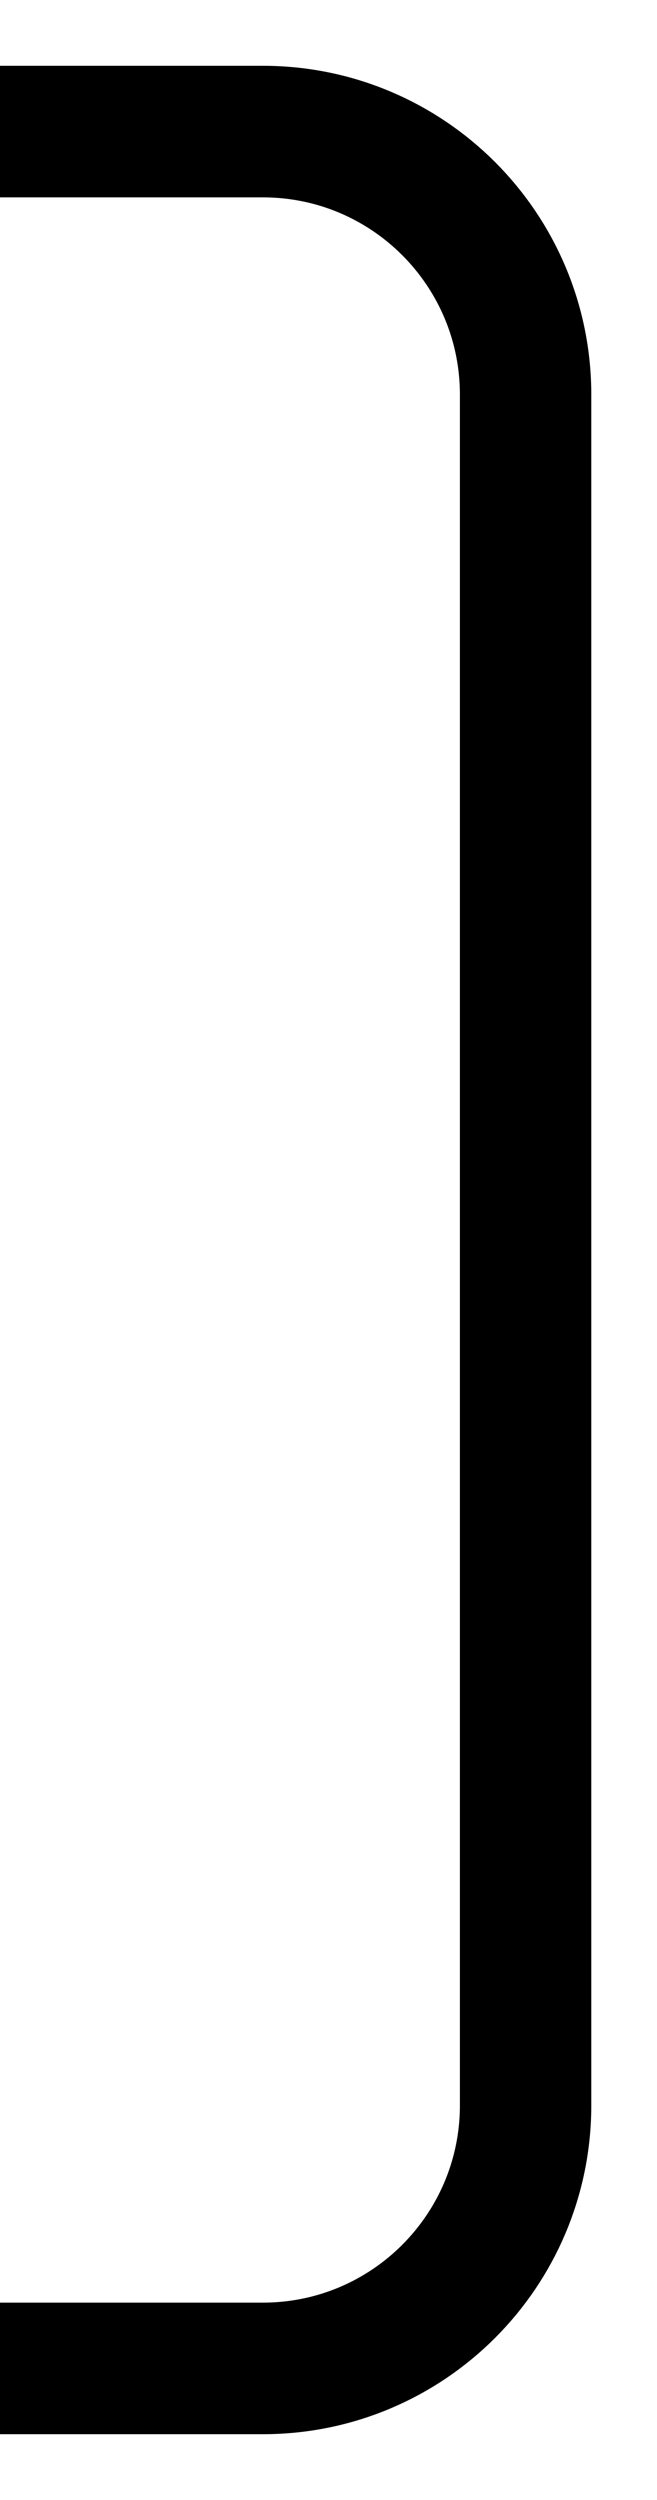 <svg width="5" height="19" viewBox="0 0 5 19" fill="none" xmlns="http://www.w3.org/2000/svg">
<path id="Rectangle 2711" d="M0 18H2C3.105 18 4 17.105 4 16V3C4 1.895 3.105 1 2 1H0" stroke="currentColor"/>
</svg>
